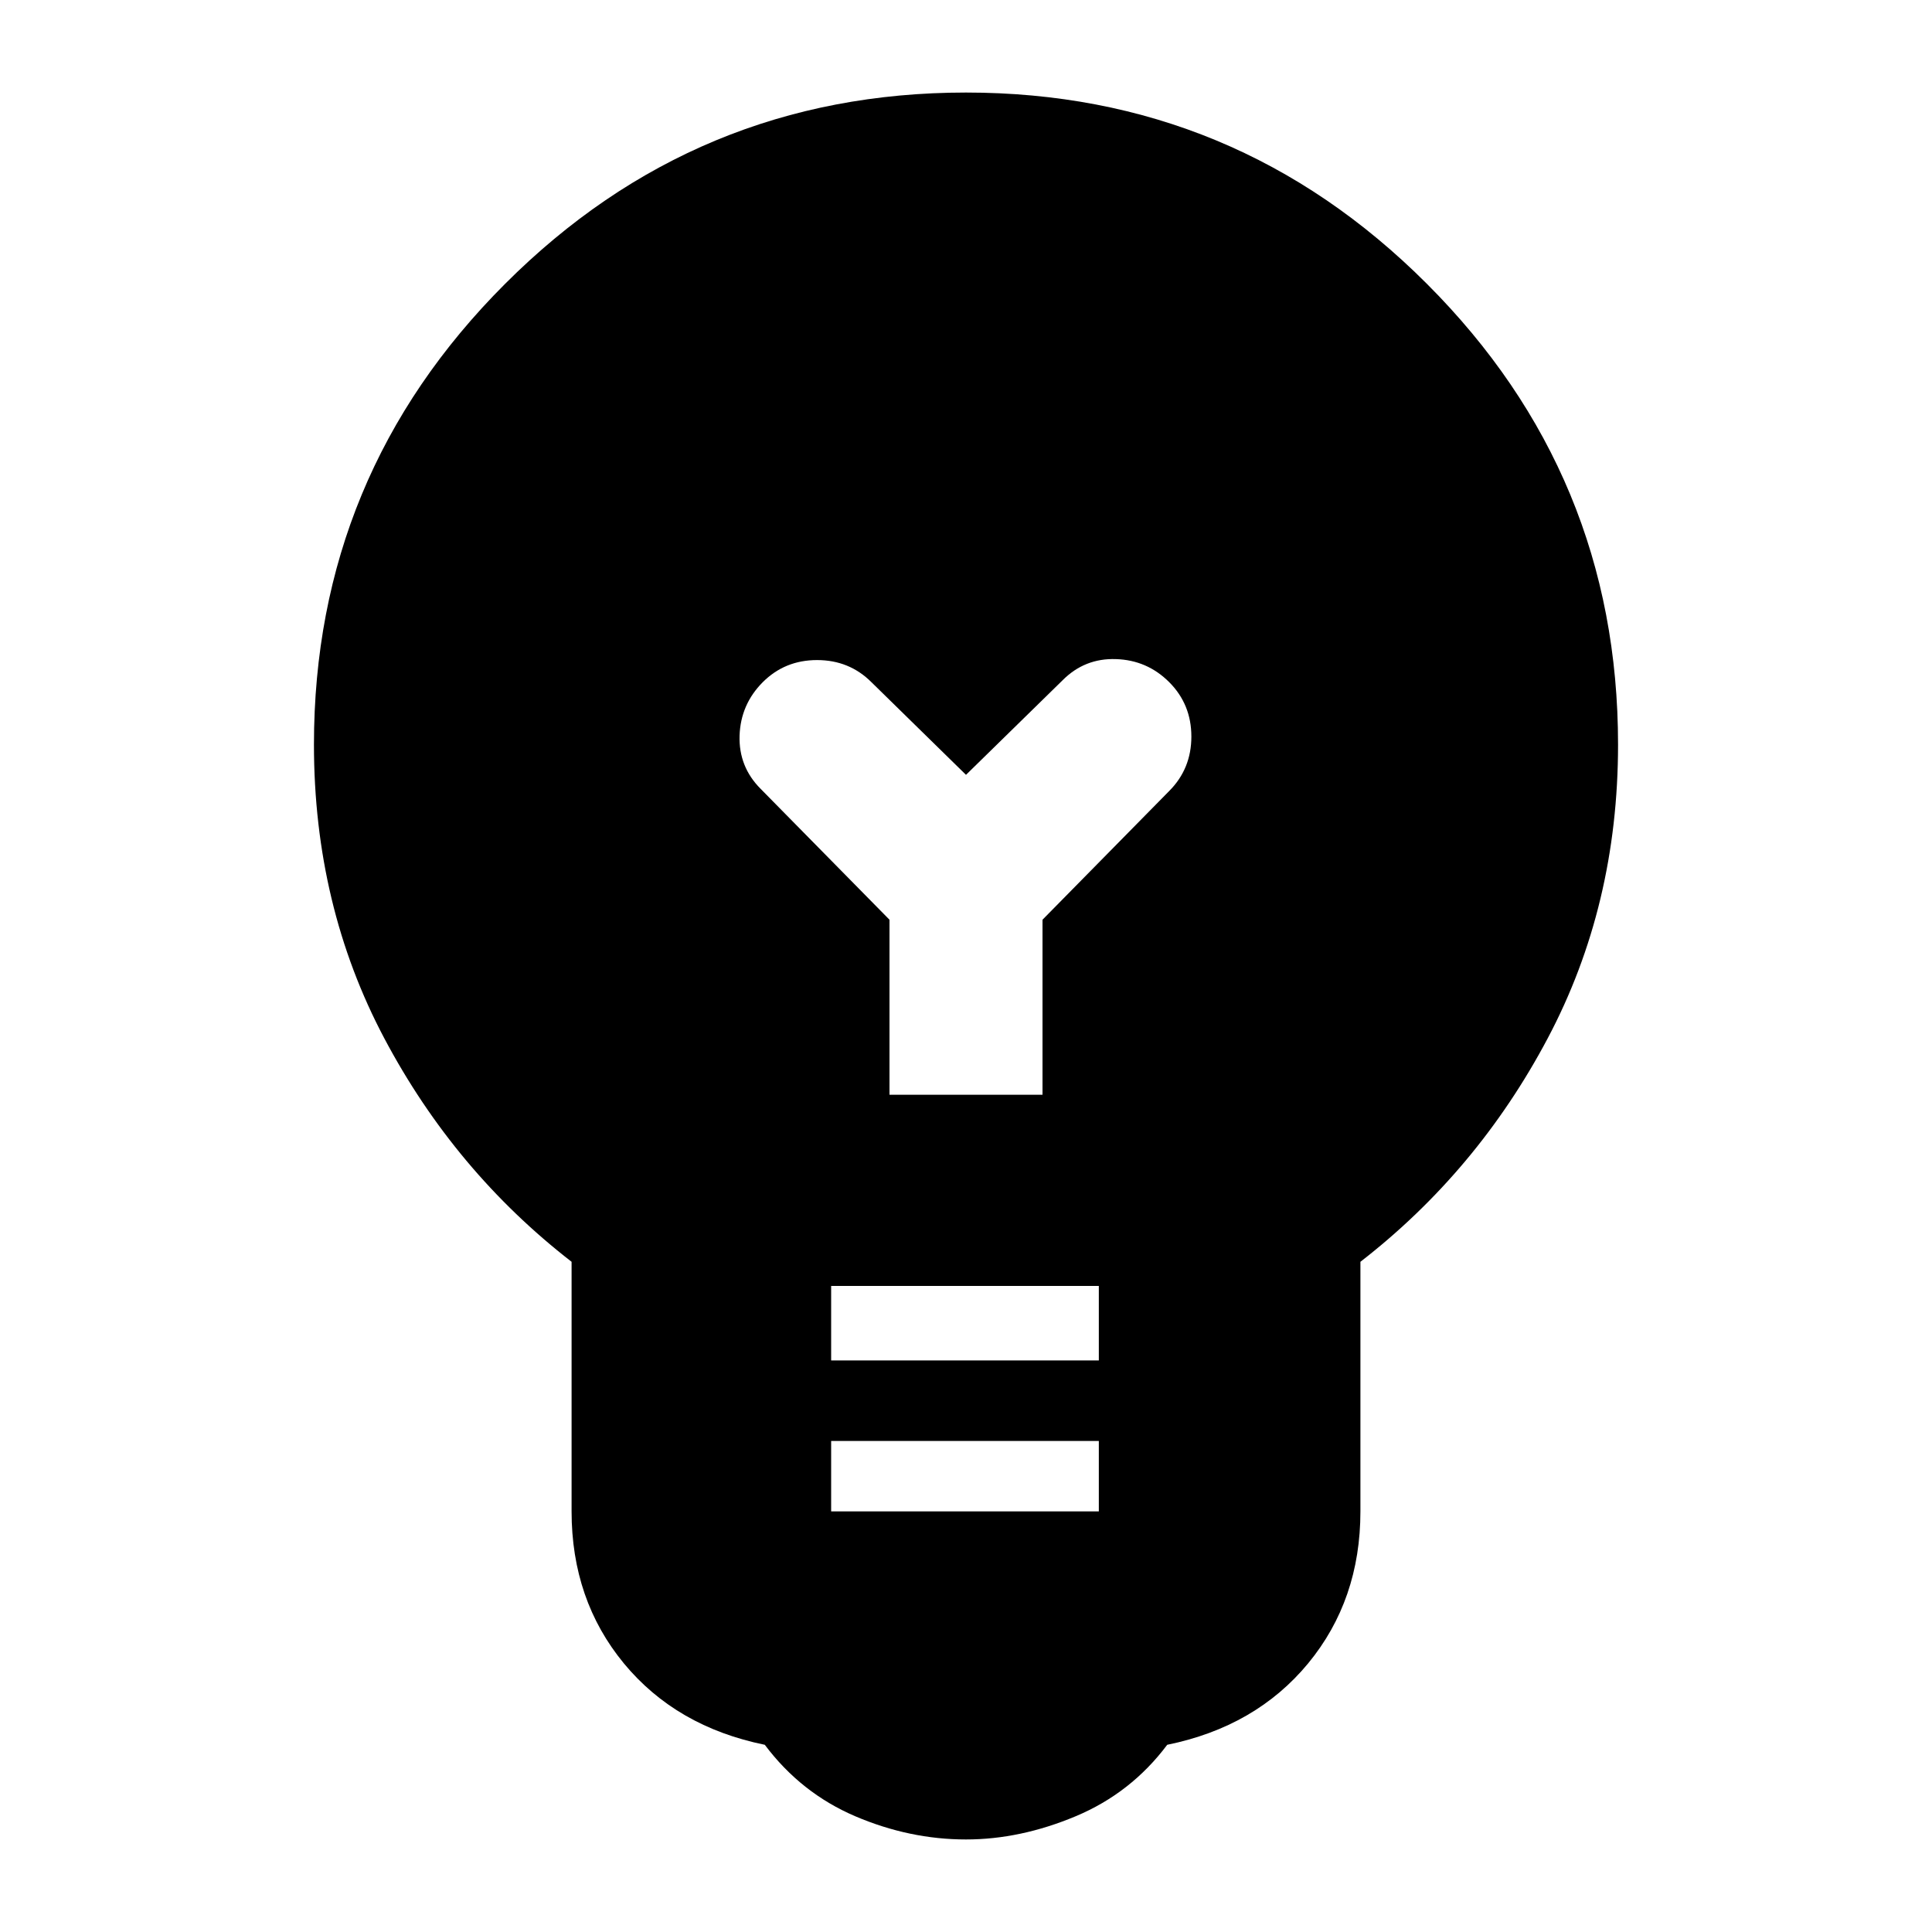 <svg xmlns="http://www.w3.org/2000/svg" height="20" width="20"><path d="M10 19.042q-.583 0-1.146-.24-.562-.24-.937-.74-.917-.187-1.459-.843-.541-.657-.541-1.573v-2.584q-1.209-.937-1.938-2.312-.729-1.375-.729-3.042 0-2.791 1.979-4.77Q7.208.958 10 .958t4.771 1.98q1.979 1.979 1.979 4.77 0 1.667-.729 3.042-.729 1.375-1.938 2.312v2.584q0 .916-.541 1.573-.542.656-1.459.843-.375.5-.948.74t-1.135.24Zm-1.396-3.396h2.771v-.729H8.604Zm0-1.563h2.771v-.771H8.604Zm.604-2.75h1.584V9.521l1.312-1.333q.229-.23.229-.563 0-.333-.229-.563-.229-.229-.552-.239-.323-.011-.552.219l-1 .979-.979-.959q-.229-.229-.563-.229-.333 0-.562.229-.229.23-.24.553-.01.323.219.552l1.333 1.354Z"/></svg>